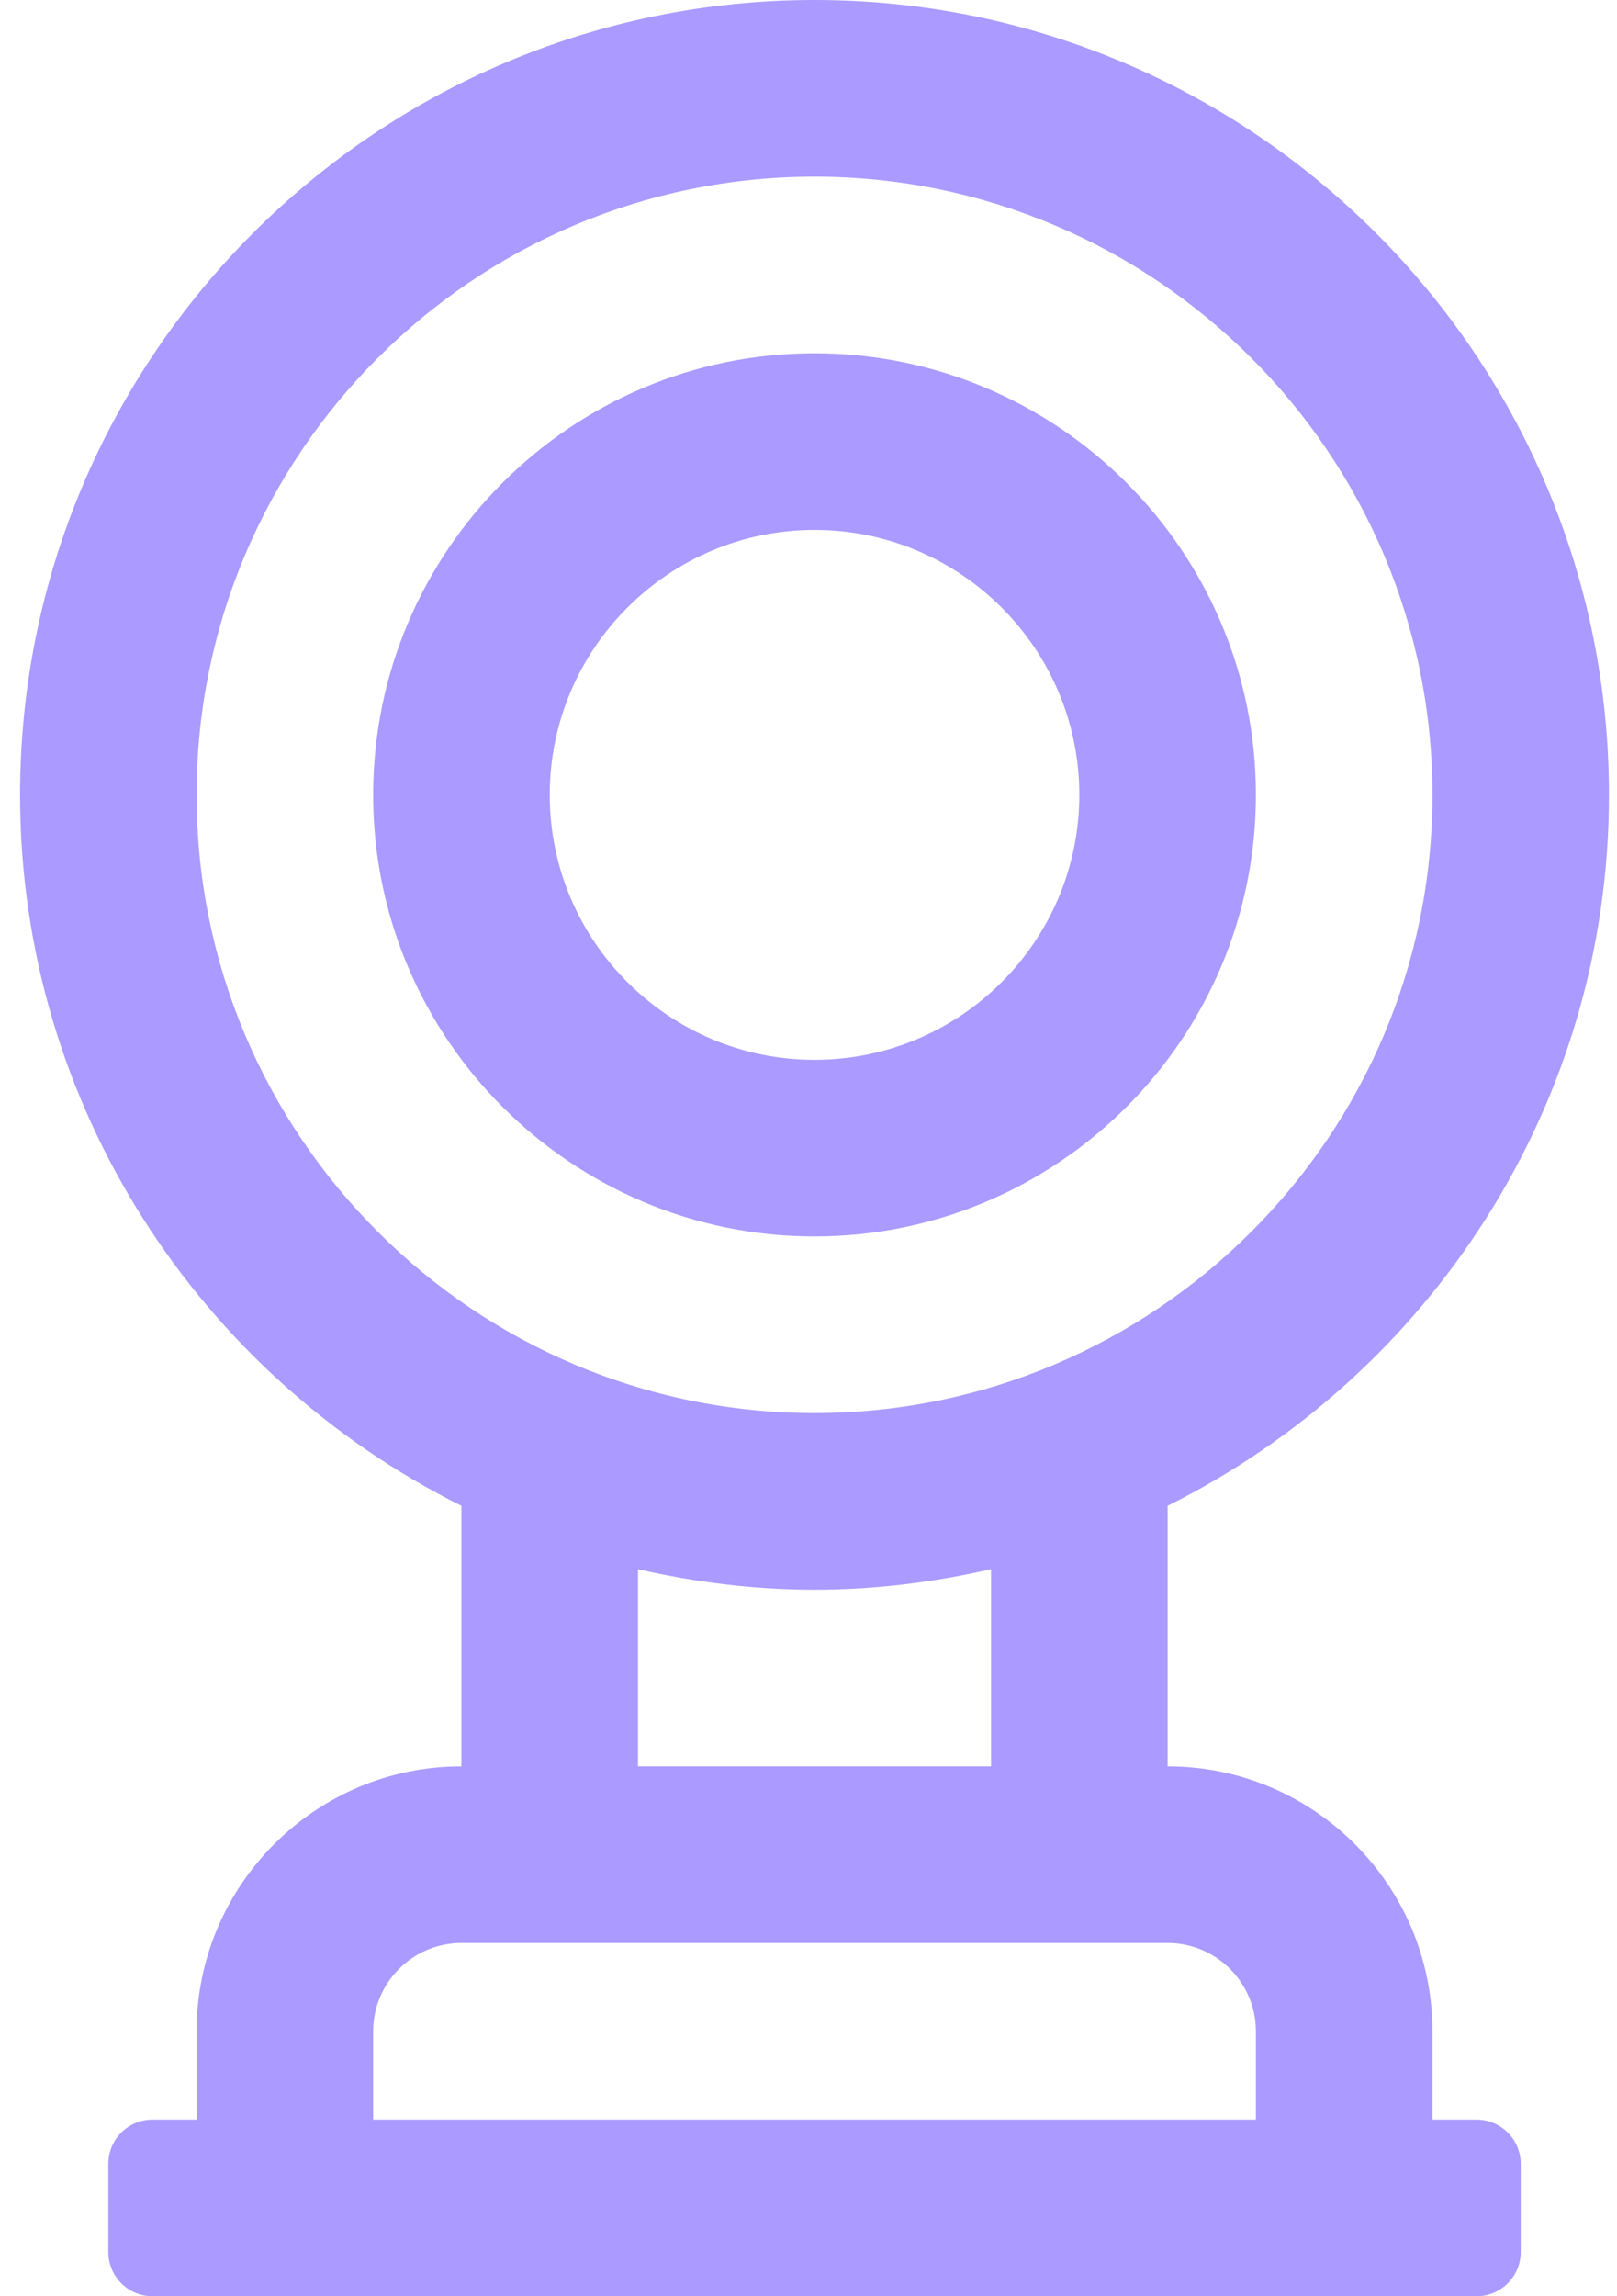 <svg width="31" height="44" viewBox="0 0 31 44" fill="none" xmlns="http://www.w3.org/2000/svg">
<path d="M24.077 15.231C24.077 10.565 20.281 6.769 15.615 6.769C10.95 6.769 7.154 10.565 7.154 15.231C7.154 19.897 10.95 23.692 15.615 23.692C20.281 23.692 24.077 19.897 24.077 15.231ZM10.539 15.231C10.539 12.432 12.816 10.154 15.615 10.154C18.415 10.154 20.692 12.432 20.692 15.231C20.692 18.03 18.415 20.308 15.615 20.308C12.816 20.308 10.539 18.03 10.539 15.231Z" fill="#AB9AFF"/>
<path d="M28.308 40.615H27.462V38.923C27.462 36.124 25.184 33.846 22.385 33.846V28.854C27.39 26.356 30.846 21.195 30.846 15.231C30.846 6.834 24.014 0 15.615 0C7.216 0 0.385 6.834 0.385 15.231C0.385 21.196 3.84 26.356 8.846 28.854V33.846C6.047 33.846 3.769 36.124 3.769 38.923V40.615H2.923C2.699 40.615 2.483 40.705 2.325 40.863C2.166 41.022 2.077 41.237 2.077 41.462V43.154C2.077 43.378 2.166 43.593 2.325 43.752C2.483 43.911 2.699 44 2.923 44H28.308C28.532 44 28.747 43.911 28.906 43.752C29.065 43.593 29.154 43.378 29.154 43.154V41.462C29.154 41.237 29.065 41.022 28.906 40.863C28.747 40.705 28.532 40.615 28.308 40.615ZM3.769 15.231C3.769 8.698 9.085 3.385 15.615 3.385C22.146 3.385 27.462 8.698 27.462 15.231C27.462 21.763 22.146 27.077 15.615 27.077C9.085 27.077 3.769 21.763 3.769 15.231ZM12.231 30.069C13.321 30.318 14.451 30.462 15.615 30.462C16.78 30.462 17.91 30.318 19 30.069V33.846H12.231V30.069ZM7.154 40.615V38.923C7.154 37.991 7.912 37.231 8.846 37.231H22.385C23.319 37.231 24.077 37.991 24.077 38.923V40.615H7.154Z" fill="#AB9AFF"/>
</svg>
